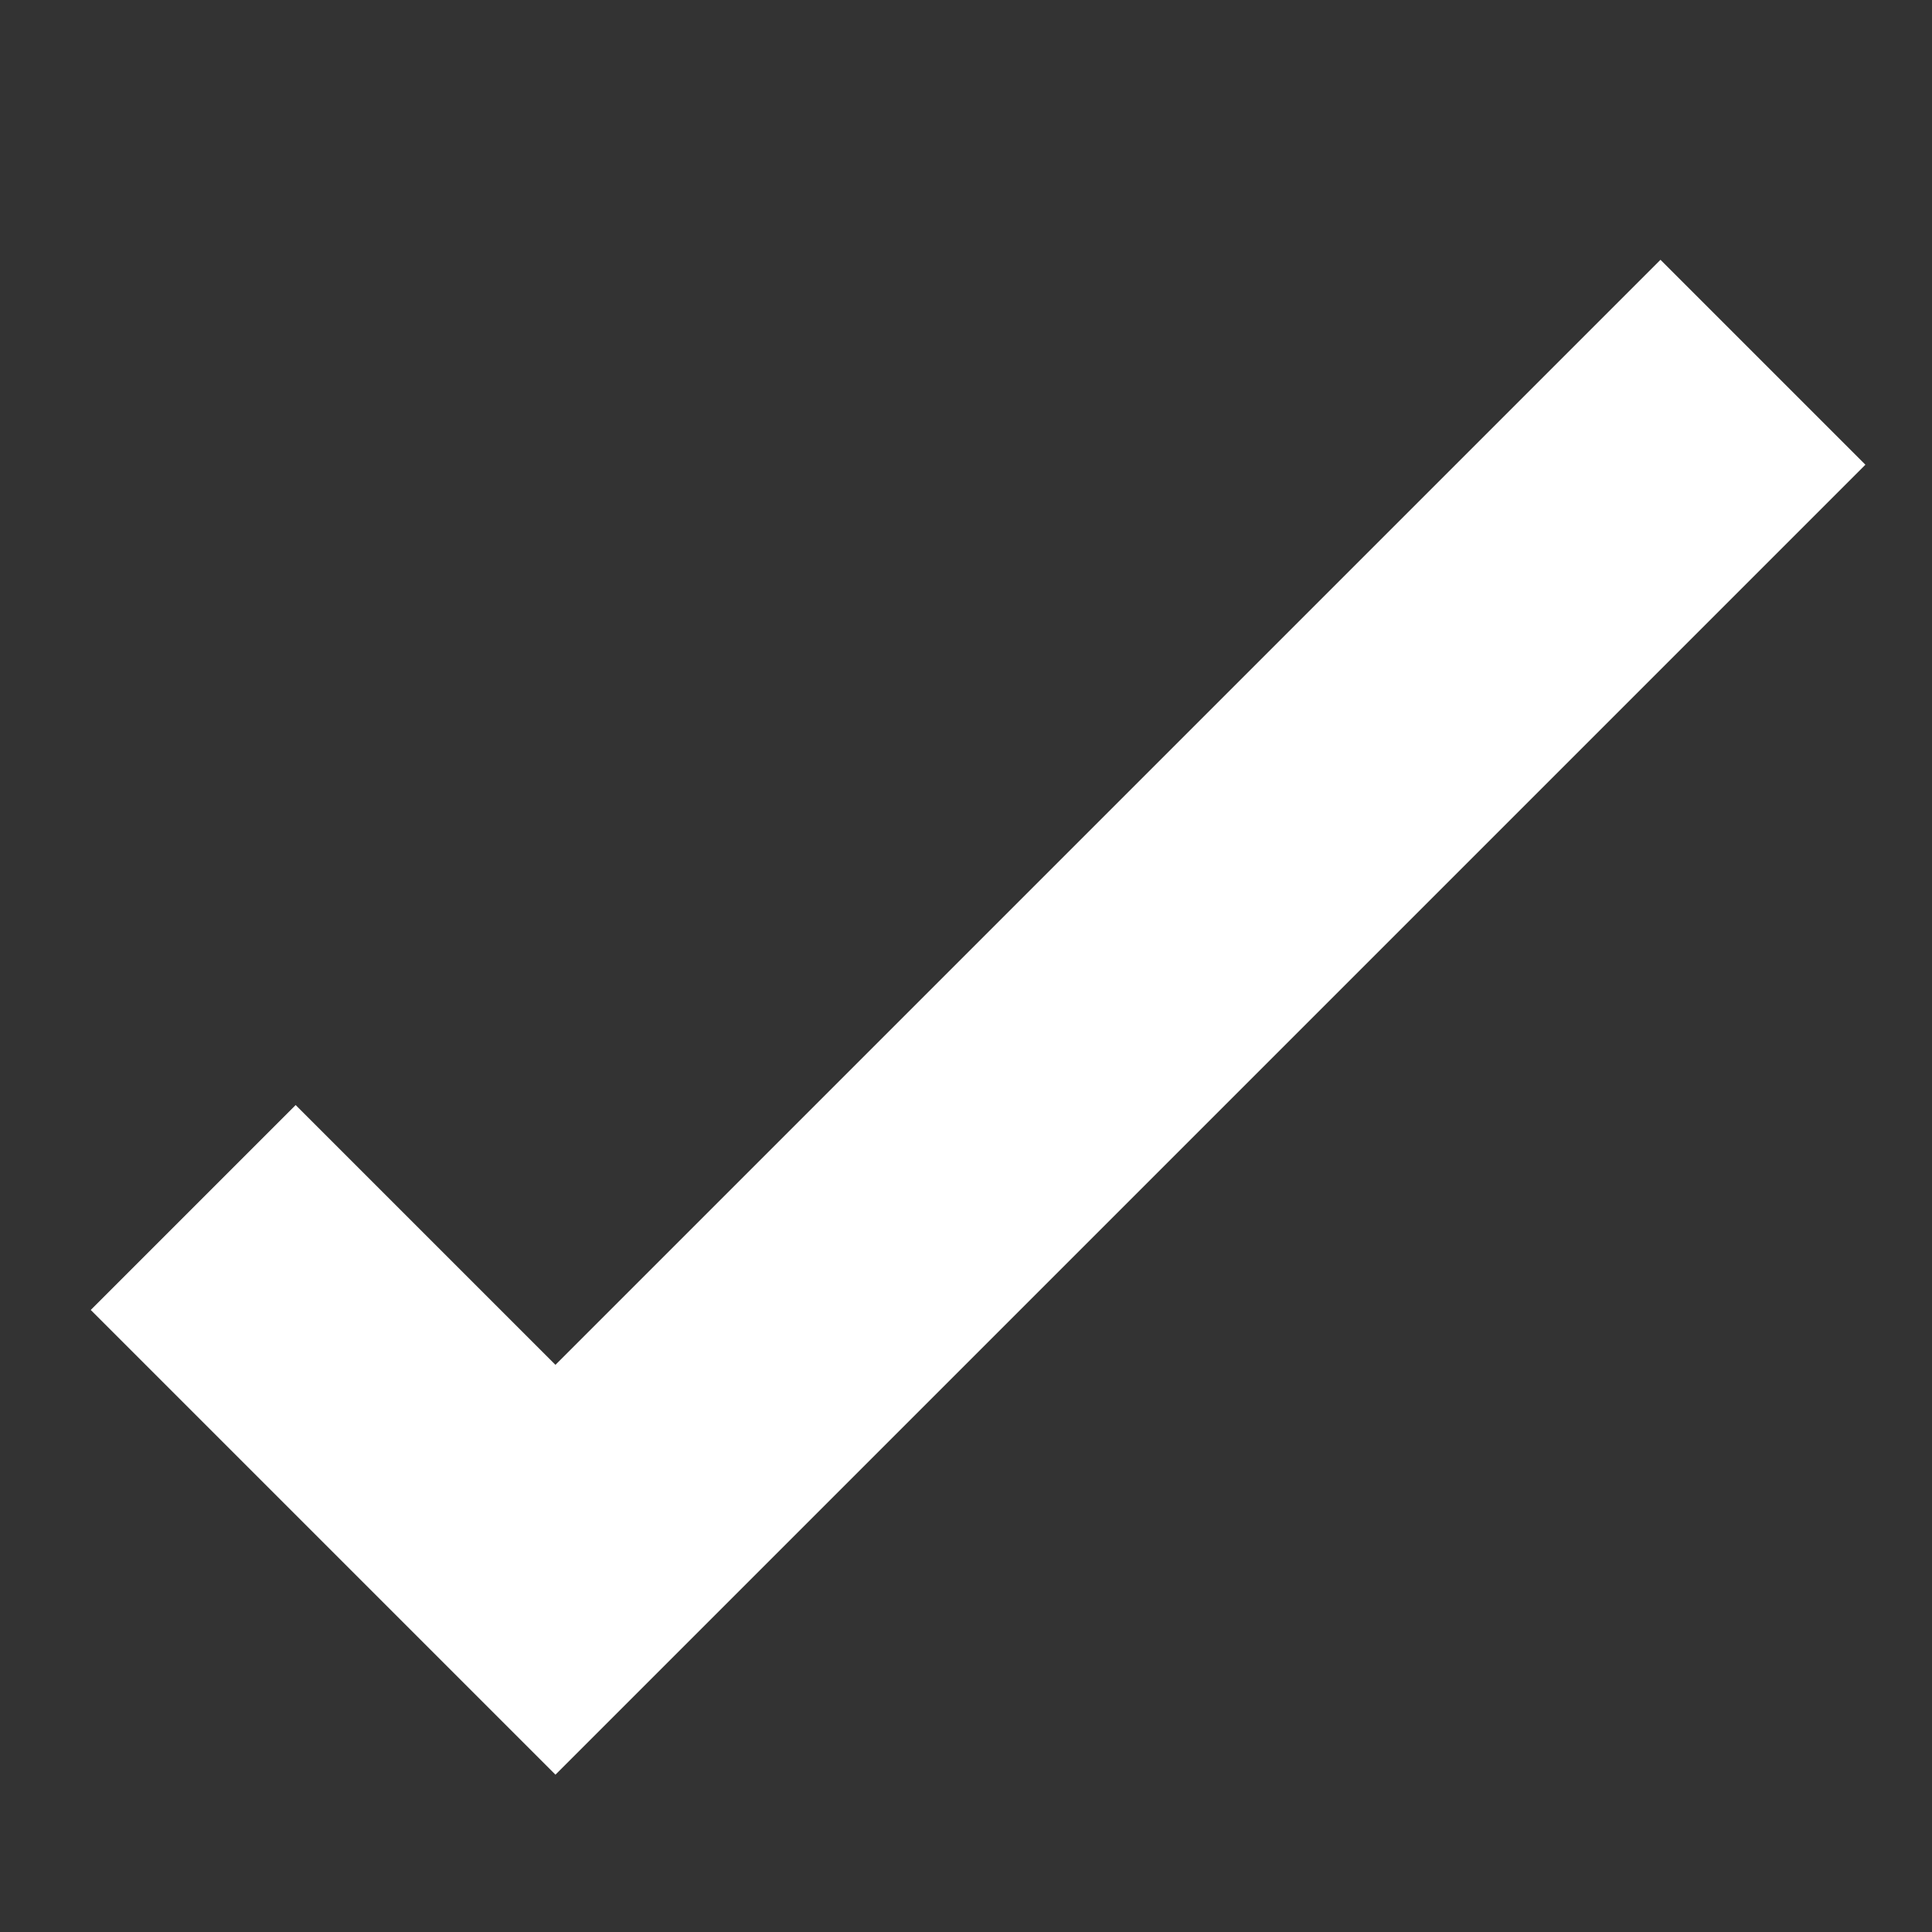 <svg width="8" height="8" viewBox="0 0 8 8" fill="none" xmlns="http://www.w3.org/2000/svg">
<rect x="0" y="0" width="8" height="8" fill="#333333" stroke="none"/>
<path d="M0.8 5L2.3 6.5L7.3 1.5" stroke="white" stroke-width="1.2"/>
</svg>
